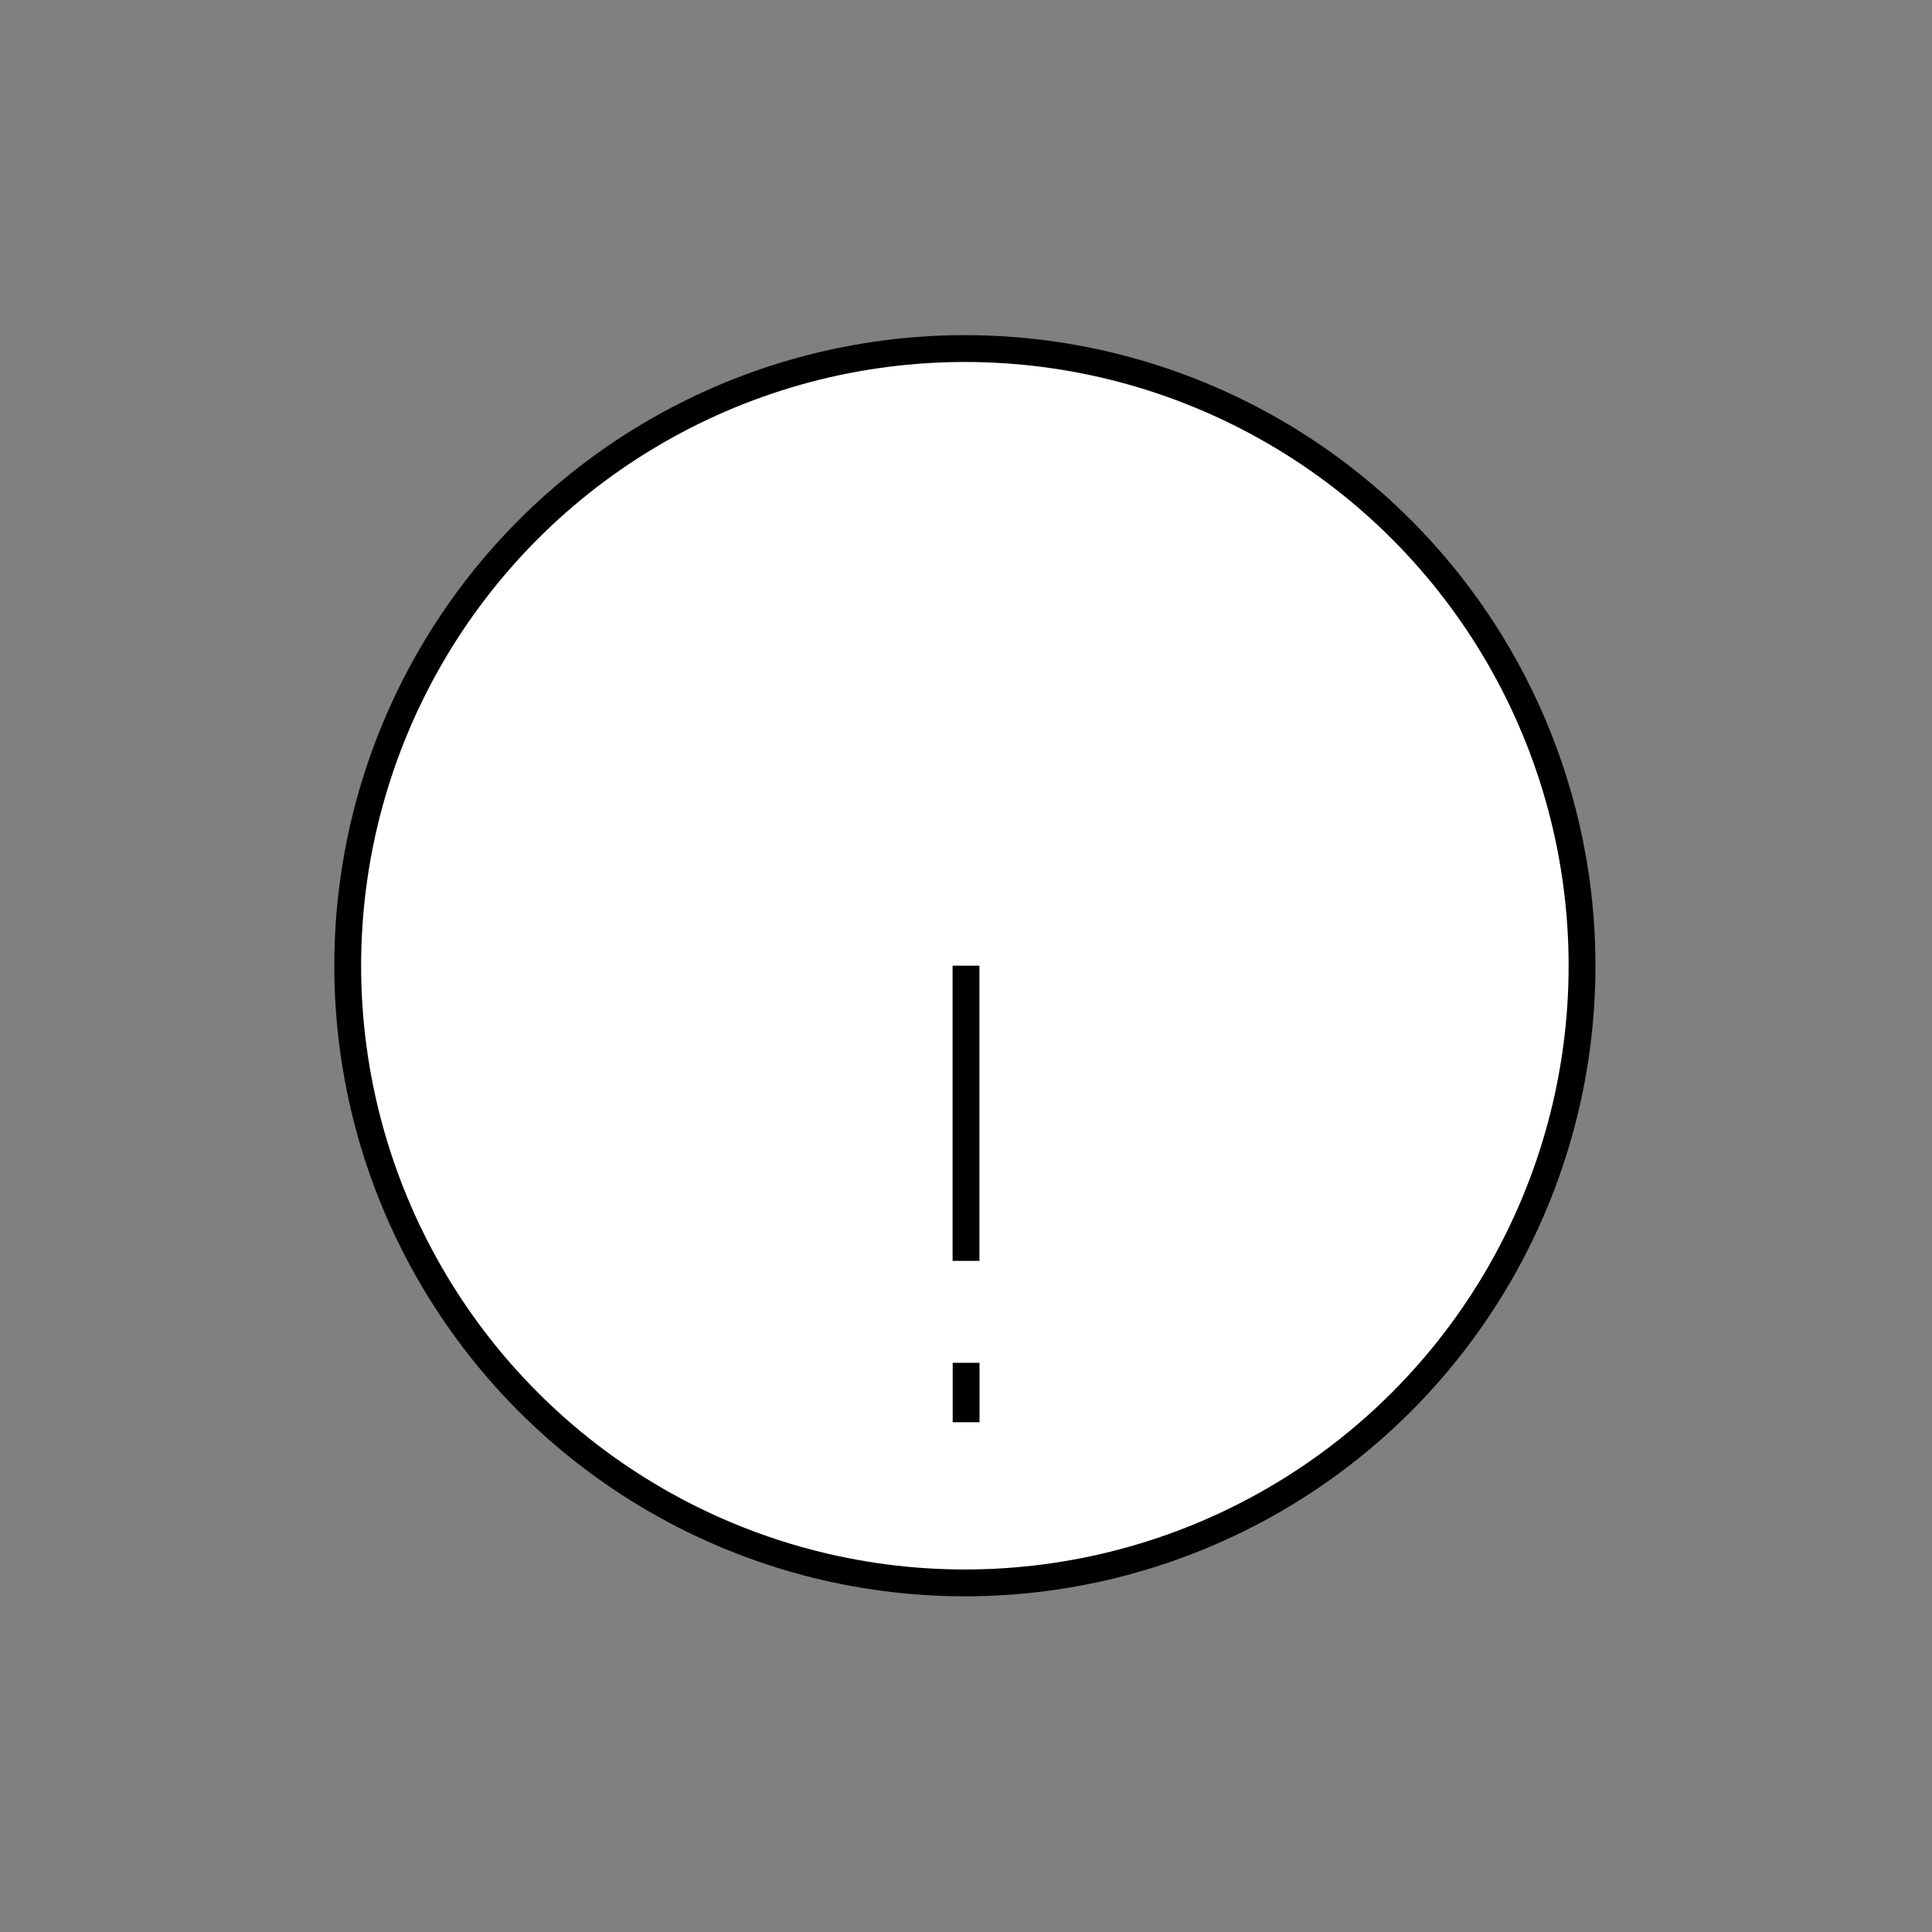 <svg id="emoji" viewBox="0 0 72 72" xmlns="http://www.w3.org/2000/svg" width="64" height="64">
  <rect x="0" y="0" width="72" height="72" fill="#808080" stroke="none"/>
  <g id="color">
    <circle cx="35.958" cy="35.99" r="23" fill="#FFFFFF" stroke="none" strokeLinecap="round" strokeLinejoin="round" strokeMiterlimit="10" strokeWidth="2"/>
    <line x1="36.004" x2="36.004" y1="53.003" y2="50.788" fill="#FFFFFF" stroke="none" strokeLinecap="round" strokeLinejoin="round" strokeMiterlimit="10" strokeWidth="2"/>
    <line x1="36" x2="36" y1="35.989" y2="46.989" fill="#FFFFFF" stroke="none" strokeLinecap="round" strokeLinejoin="round" strokeMiterlimit="10" strokeWidth="2"/>
  </g>
  <g id="hair"/>
  <g id="skin"/>
  <g id="skin-shadow"/>
  <g id="line">
    <circle cx="35.958" cy="35.99" r="23" fill="none" stroke="#000000" strokeLinecap="round" strokeLinejoin="round" strokeMiterlimit="10" strokeWidth="2"/>
    <line x1="36.004" x2="36.004" y1="53.003" y2="50.788" fill="none" stroke="#000000" strokeLinecap="round" strokeLinejoin="round" strokeMiterlimit="10" strokeWidth="2"/>
    <line x1="36" x2="36" y1="35.989" y2="46.989" fill="none" stroke="#000000" strokeLinecap="round" strokeLinejoin="round" strokeMiterlimit="10" strokeWidth="2"/>
  </g>
</svg>
